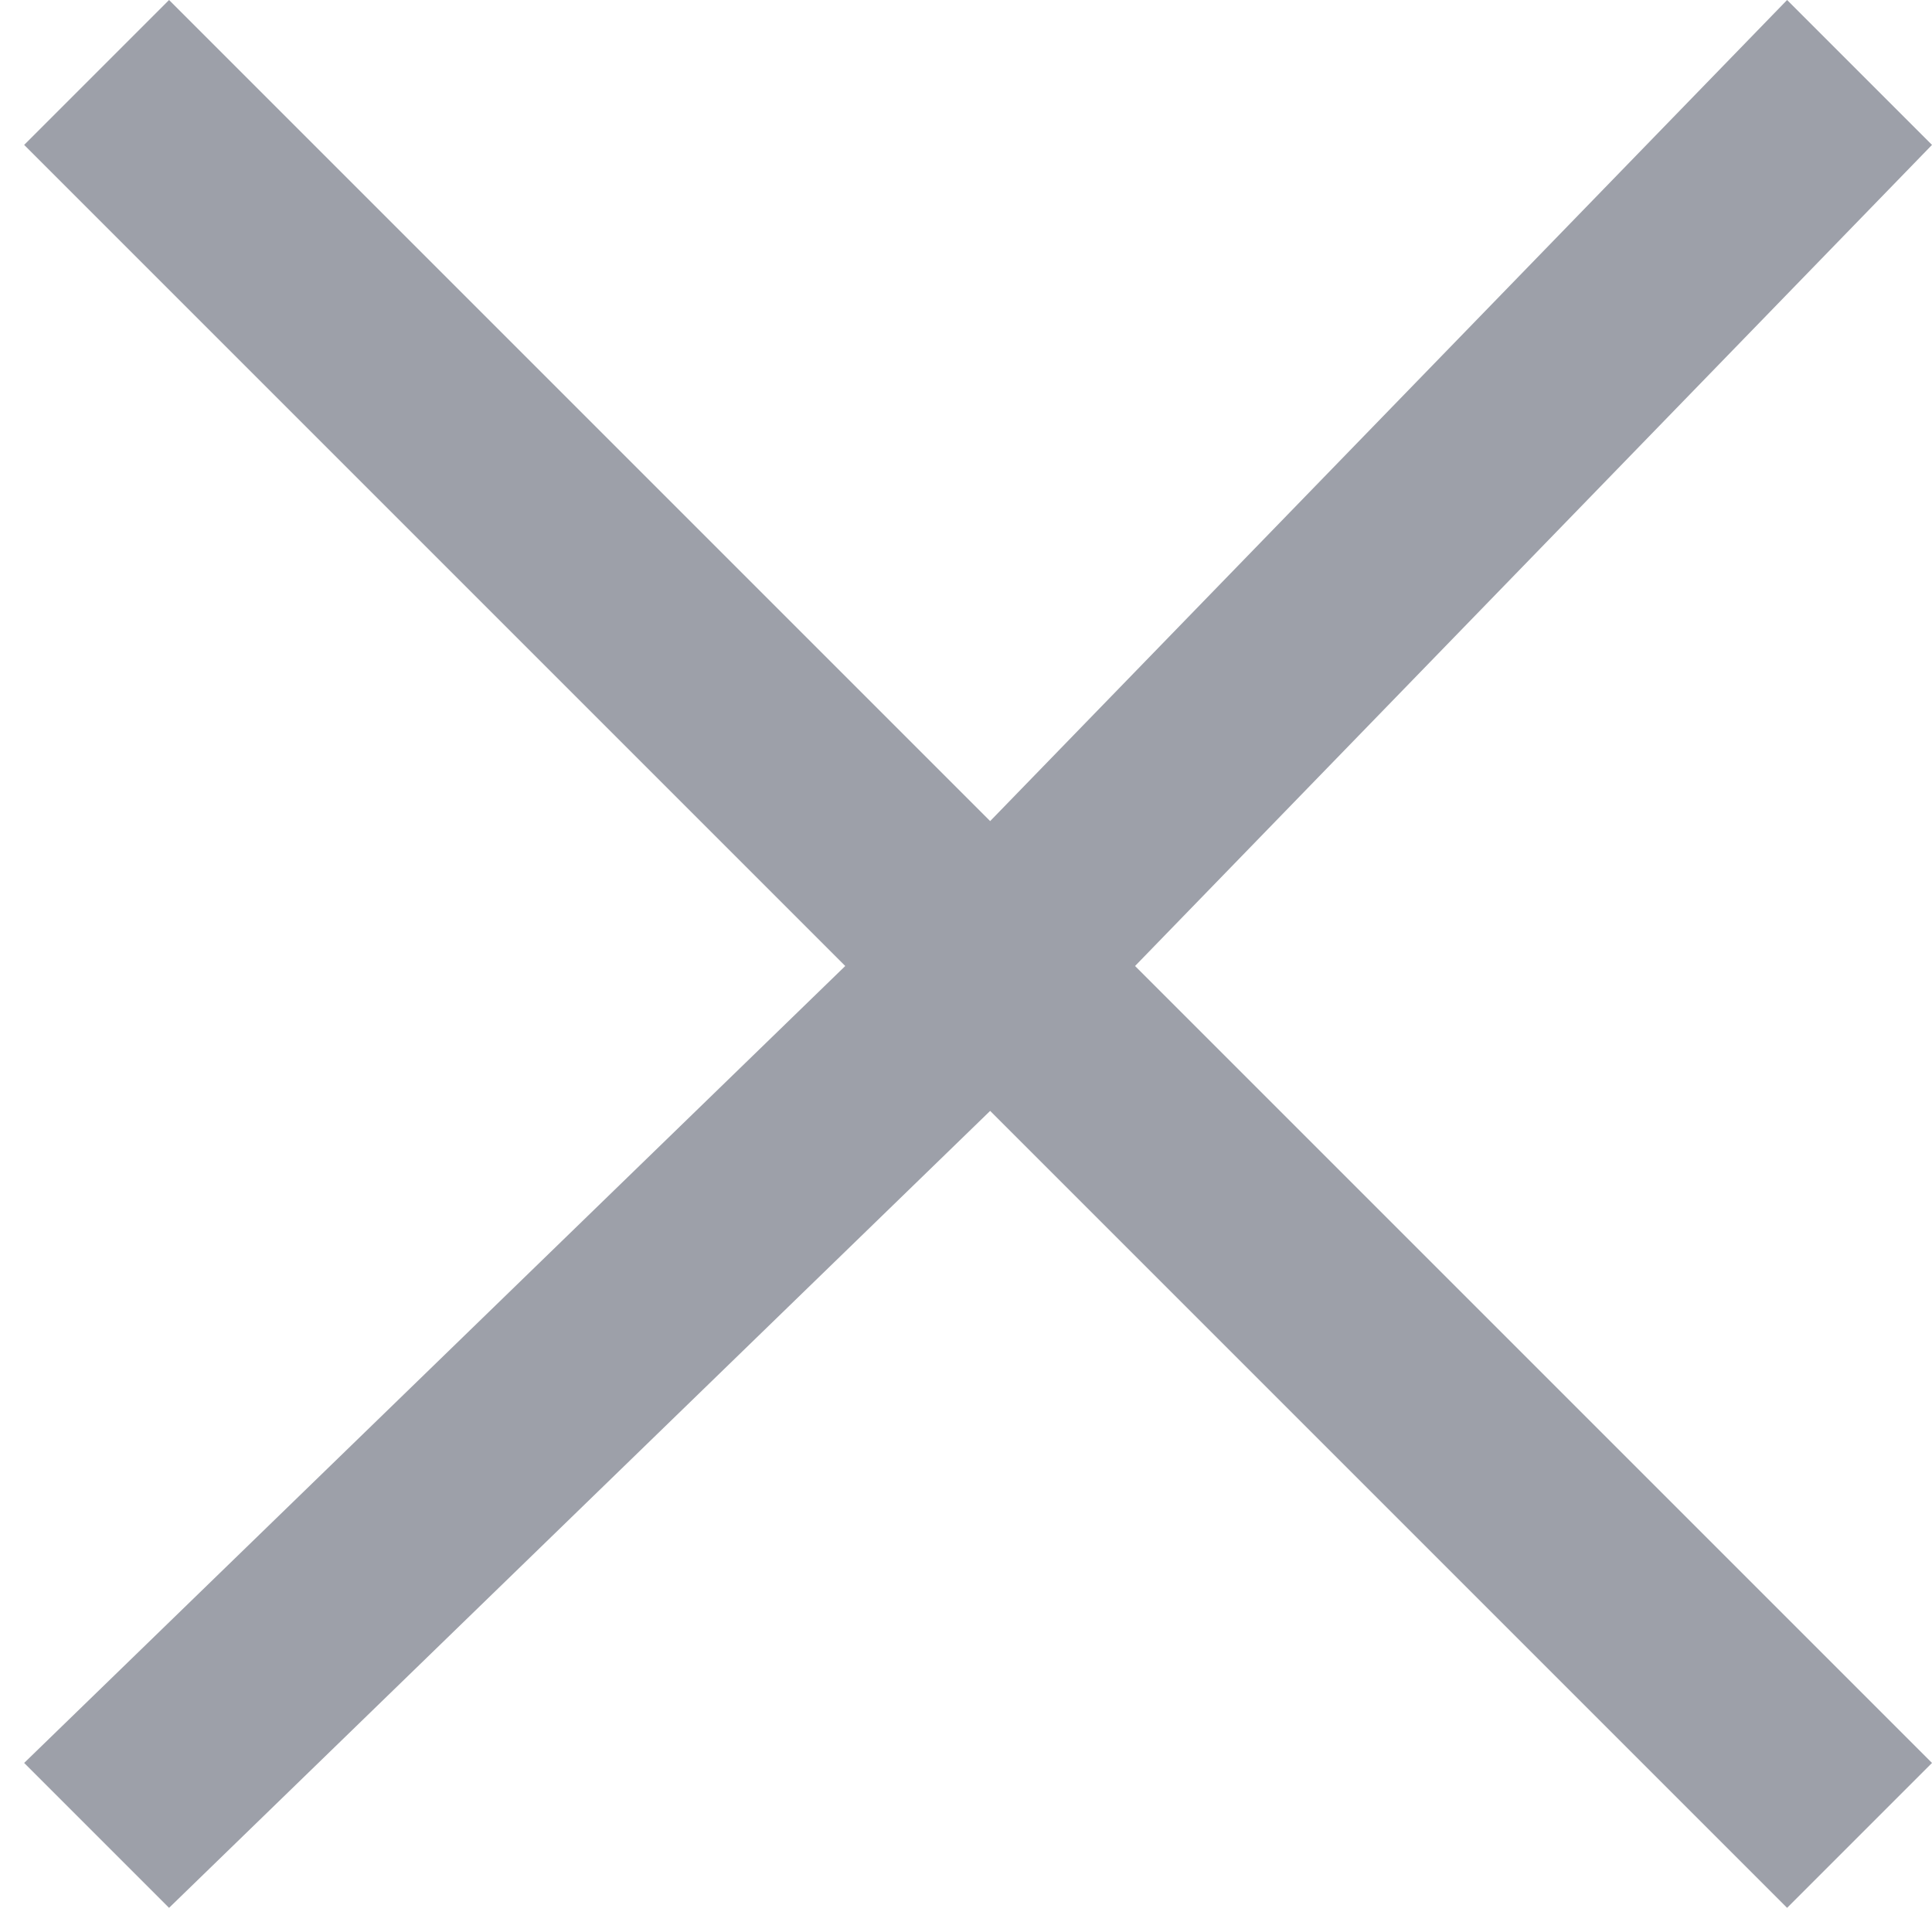 <svg xmlns="http://www.w3.org/2000/svg" width="8" height="8" viewBox="-300.7 392.7 8 8" enable-background="new -300.7 392.7 8 8"><path d="m-292.7 400l-.6.6-3.3-3.3-3.4 3.3-.6-.6 3.4-3.3-3.4-3.4.6-.6 3.4 3.4 3.3-3.4.6.6-3.3 3.4 3.3 3.3" fill="#9da0a9"/></svg>